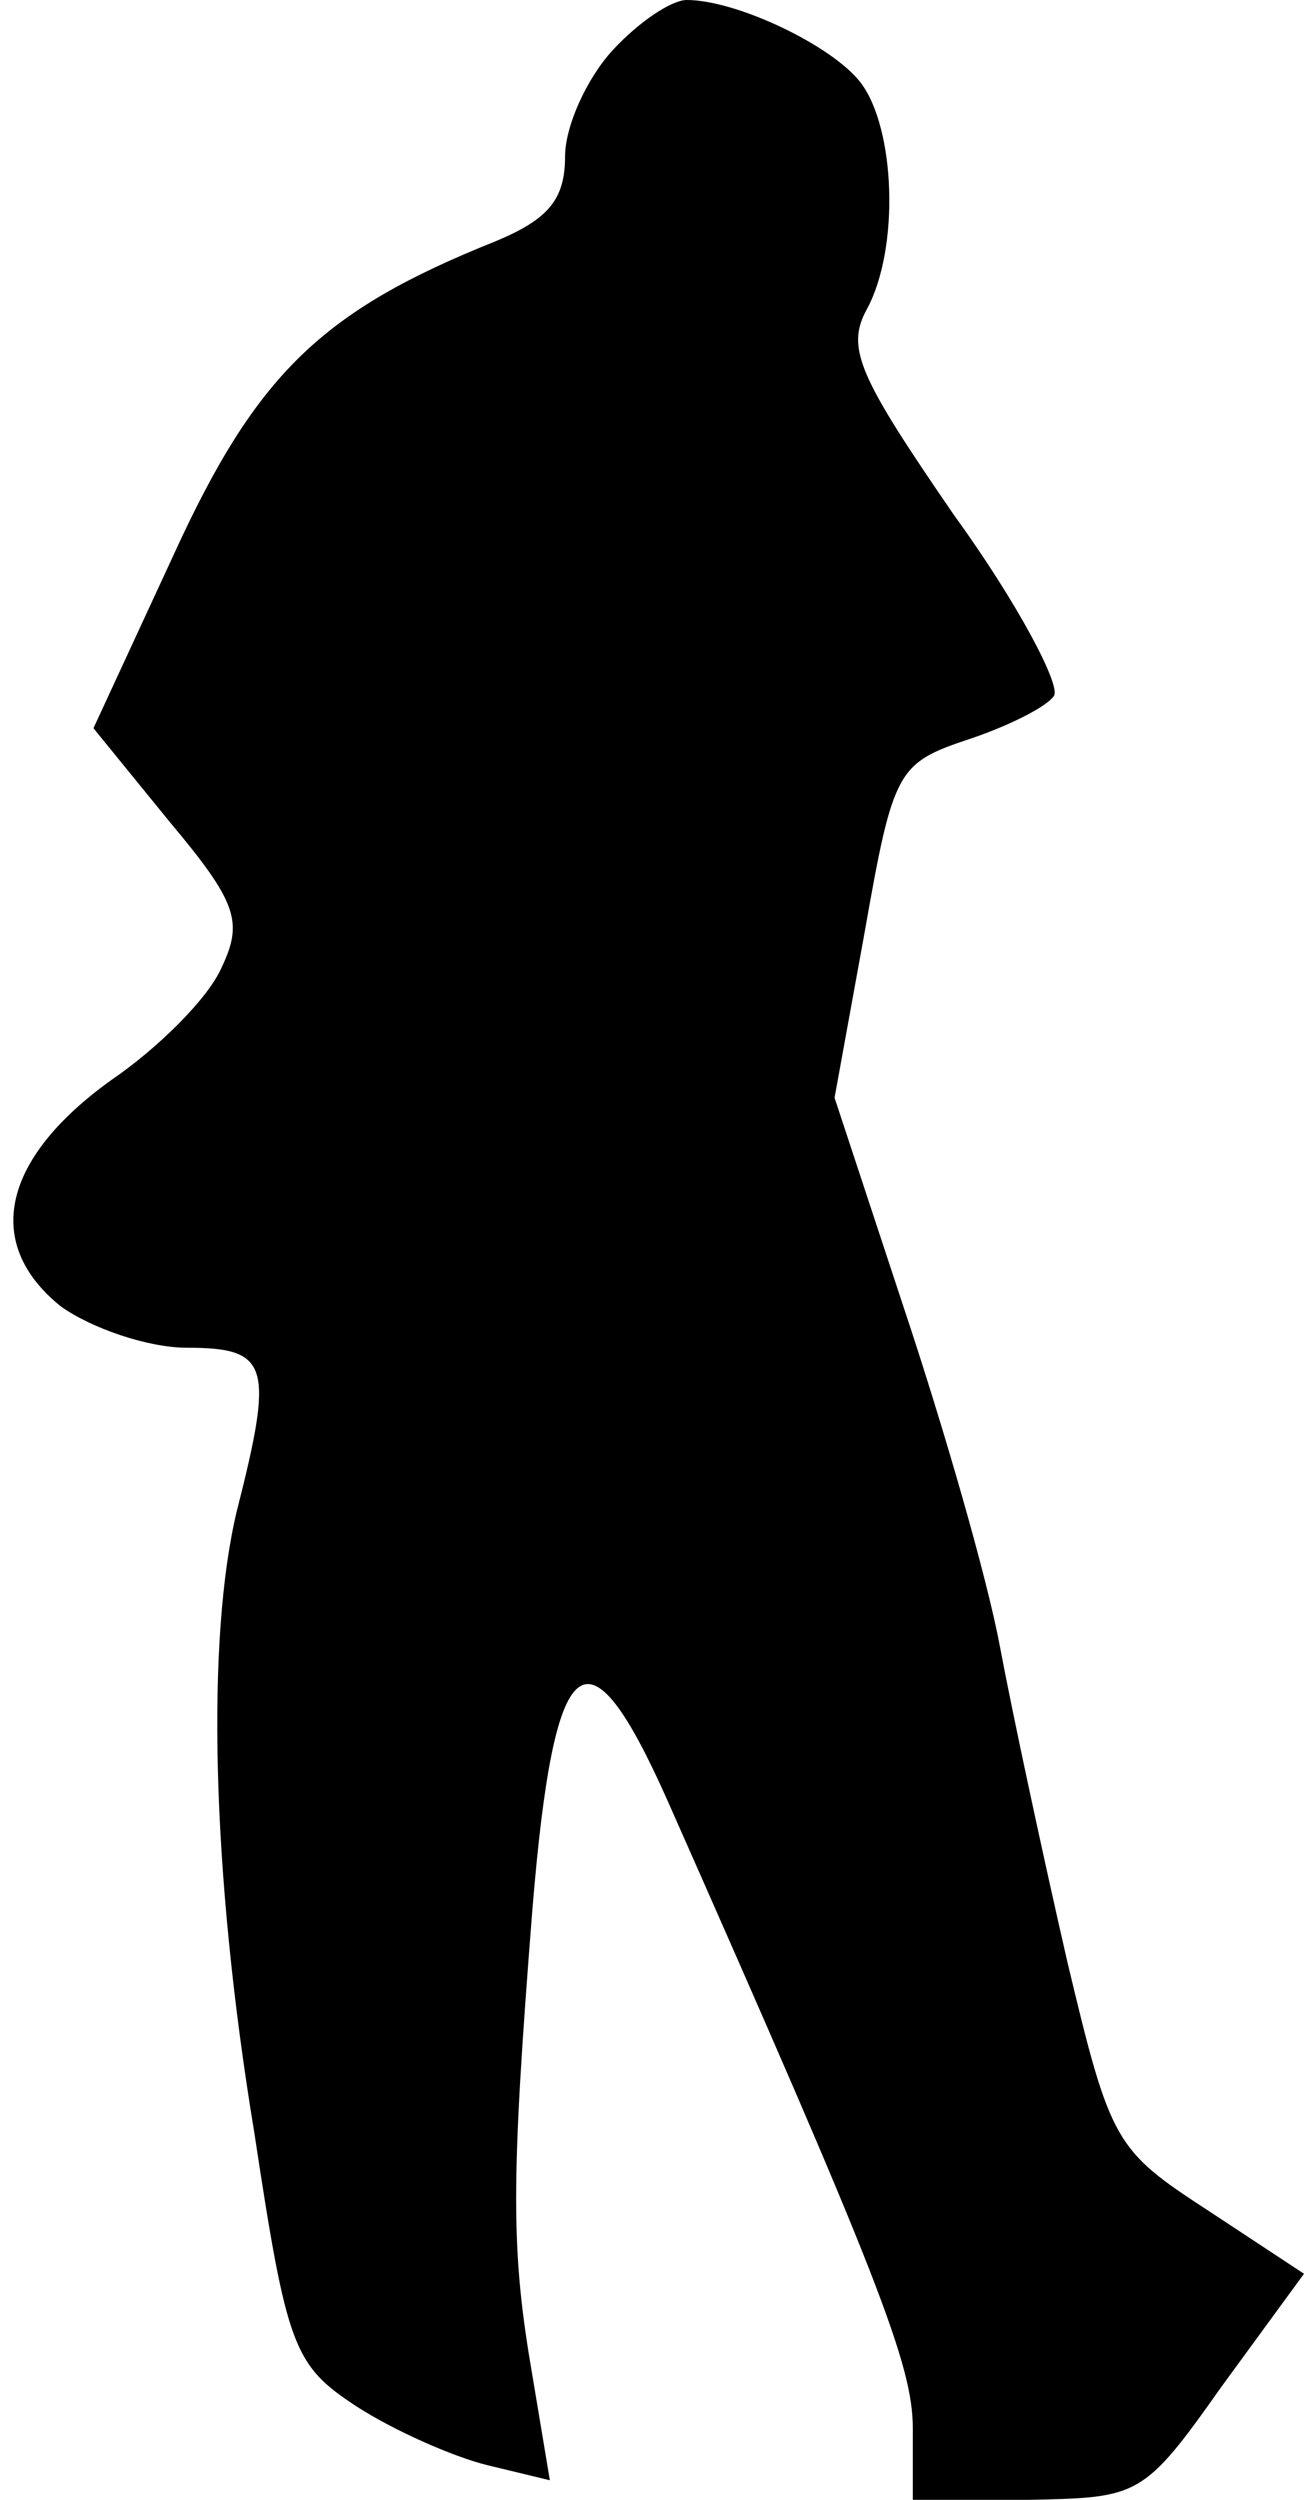<?xml version="1.0" standalone="no"?>
<!DOCTYPE svg PUBLIC "-//W3C//DTD SVG 20010904//EN"
 "http://www.w3.org/TR/2001/REC-SVG-20010904/DTD/svg10.dtd">
<svg version="1.0" xmlns="http://www.w3.org/2000/svg"
 width="60pt" height="115pt" viewBox="0 0 60 115"
 preserveAspectRatio="xMidYMid meet">
<g transform="translate(0,115) scale(0.1,-0.1)"
fill="#000000" stroke="none">
<path fill="#000000" stroke="none" d="M282 1127 c-12 -13 -22 -35 -22 -49 0
-20 -8 -29 -32 -39 -80 -32 -110 -61 -148 -144 l-37 -80 35 -43 c31 -37 34
-46 24 -67 -6 -14 -29 -37 -51 -52 -50 -36 -59 -75 -23 -104 14 -10 40 -19 58
-19 38 0 40 -8 23 -75 -14 -58 -12 -165 8 -286 15 -99 18 -107 47 -126 17 -11
44 -23 60 -27 l29 -7 -8 48 c-10 58 -10 88 0 215 10 121 25 133 62 50 97 -219
113 -260 113 -289 l0 -33 53 0 c51 1 53 1 89 52 l38 52 -44 29 c-43 28 -45 31
-65 115 -11 48 -25 113 -31 145 -6 32 -26 101 -44 155 l-32 97 14 77 c13 74
15 77 48 88 18 6 36 15 39 20 3 5 -17 43 -46 83 -44 64 -50 77 -40 95 15 28
13 83 -3 104 -13 17 -57 38 -80 38 -7 0 -22 -10 -34 -23z"/>
</g>
</svg>
